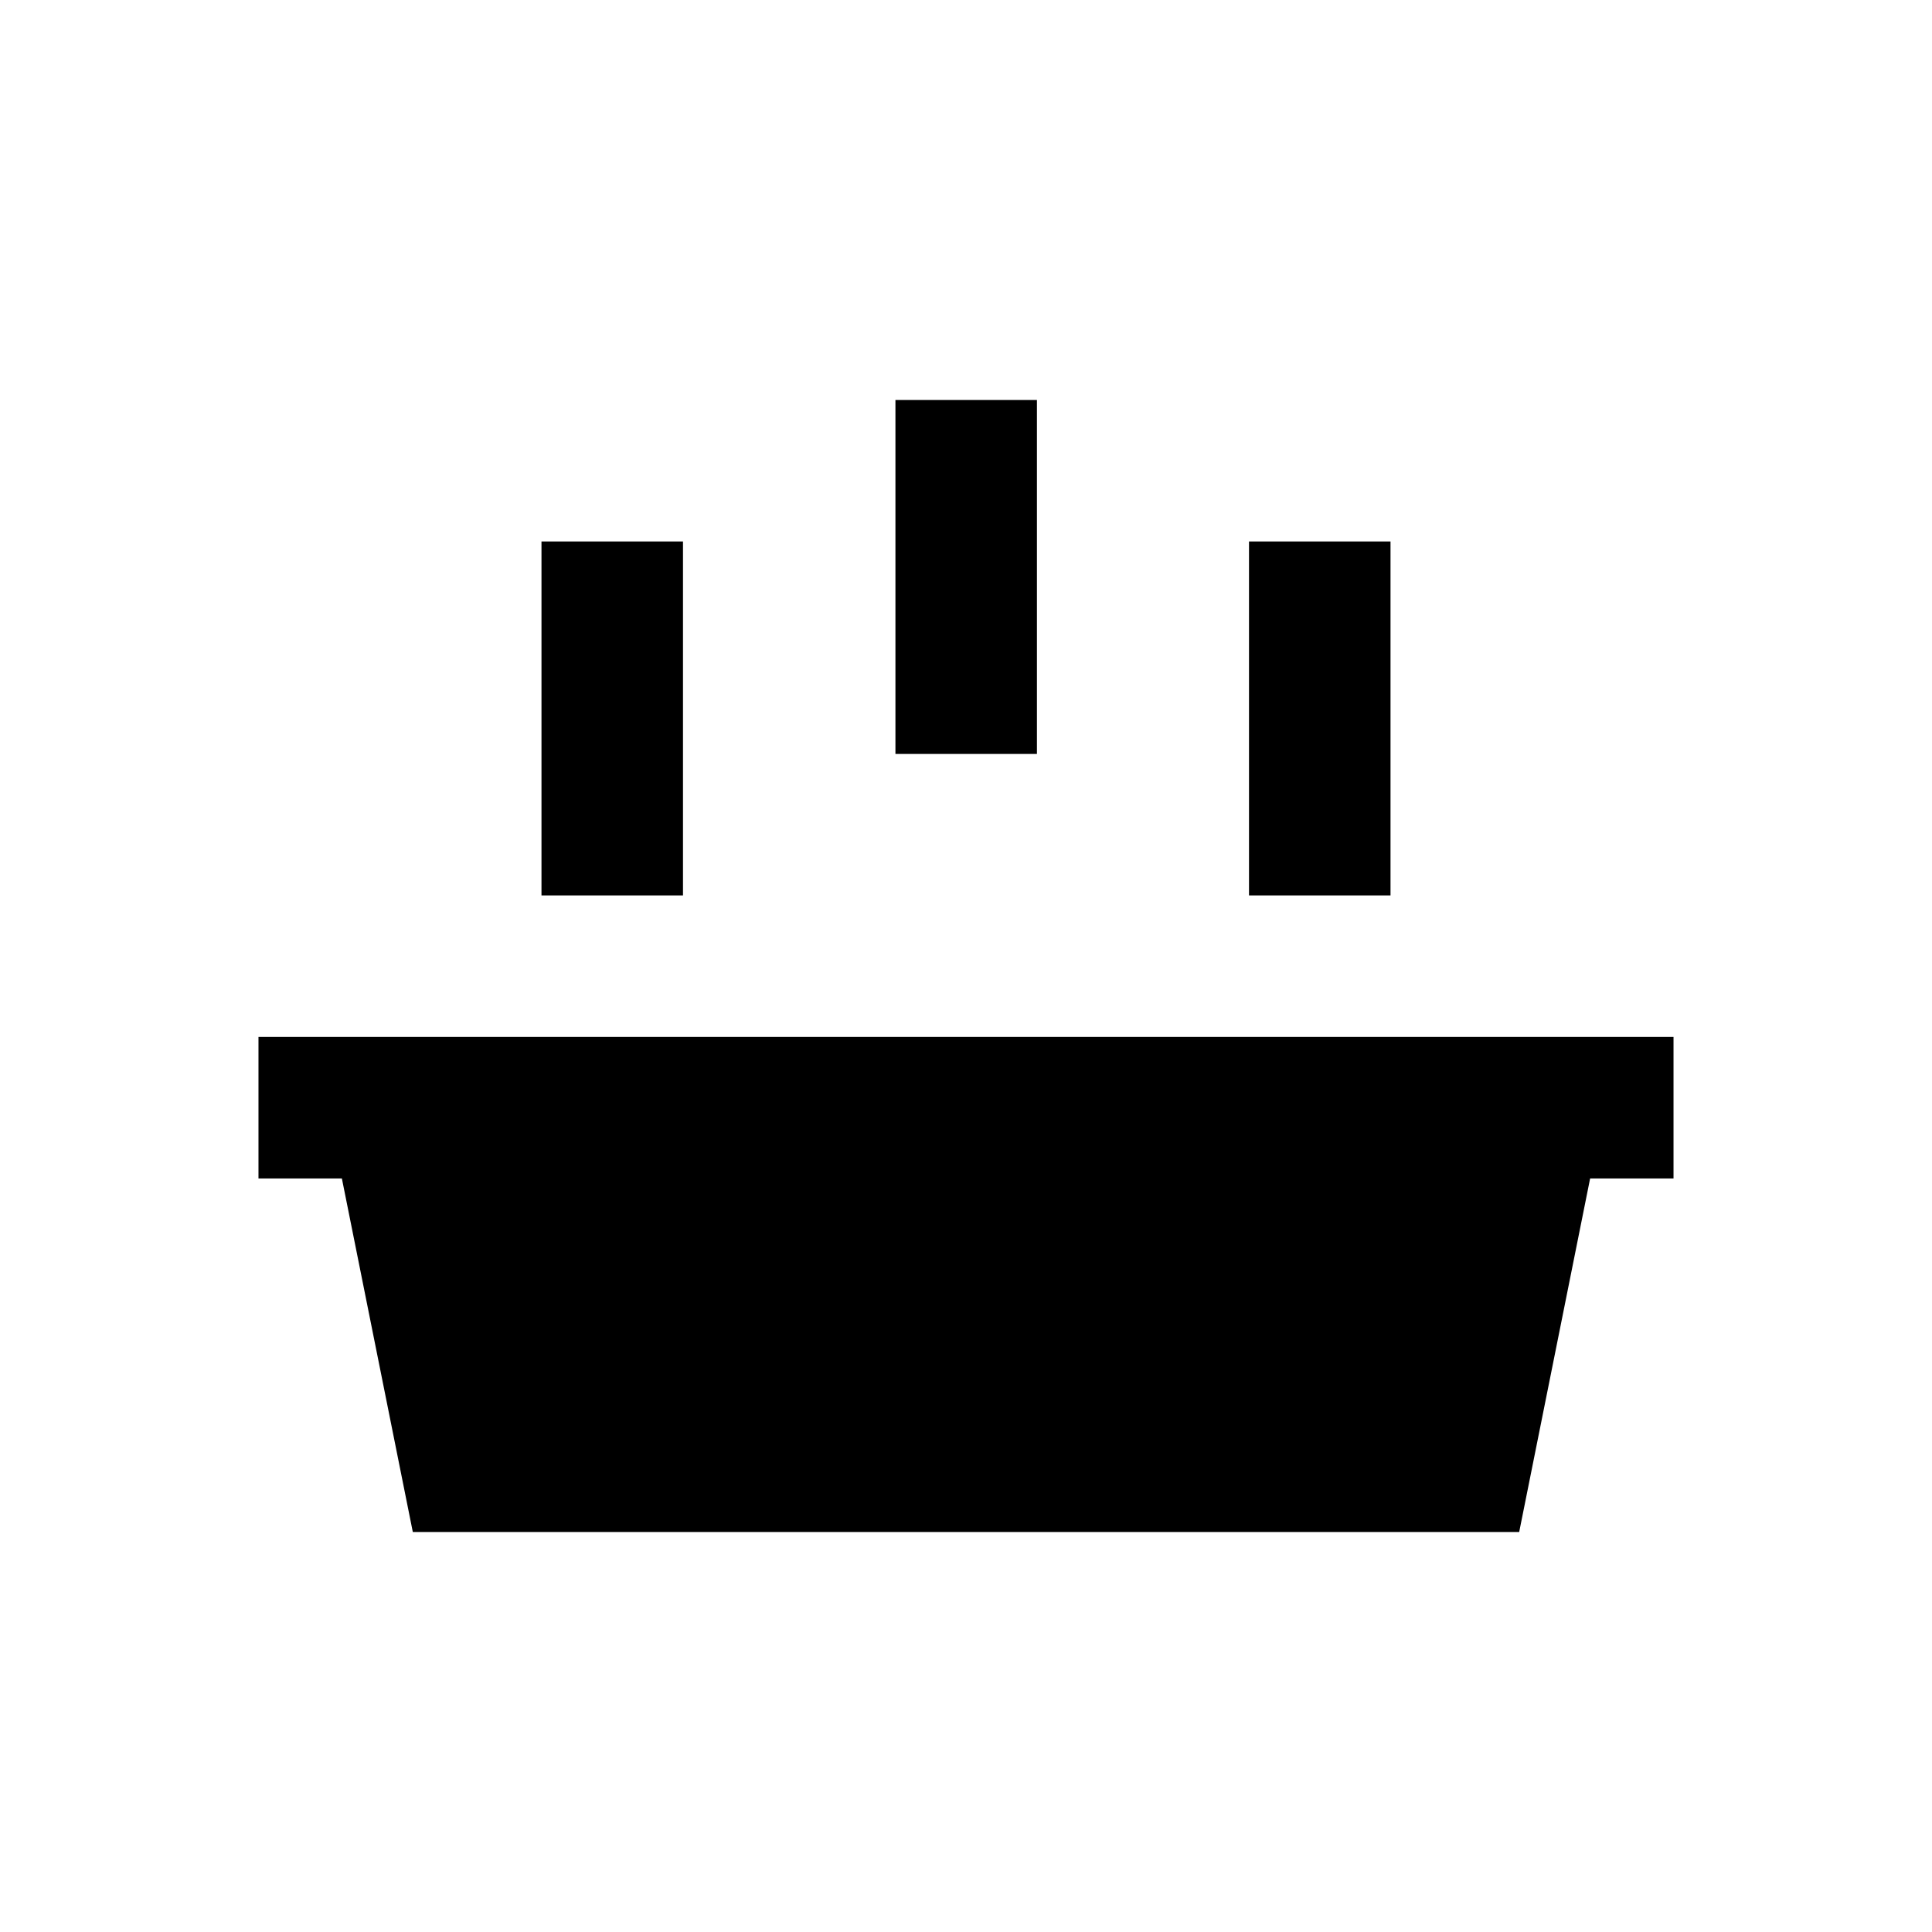 <svg xmlns="http://www.w3.org/2000/svg" viewBox="0 0 512 512"><path d="M68.5 274.8v37.5h22.1l18.8 93.7h293.2l18.8-93.7h22.1v-37.5zM143.5 143.5H181v93.8h-37.5zM331 143.5h37.5v93.8H331zM237.3 106h37.5v93.8h-37.5z"/></svg>